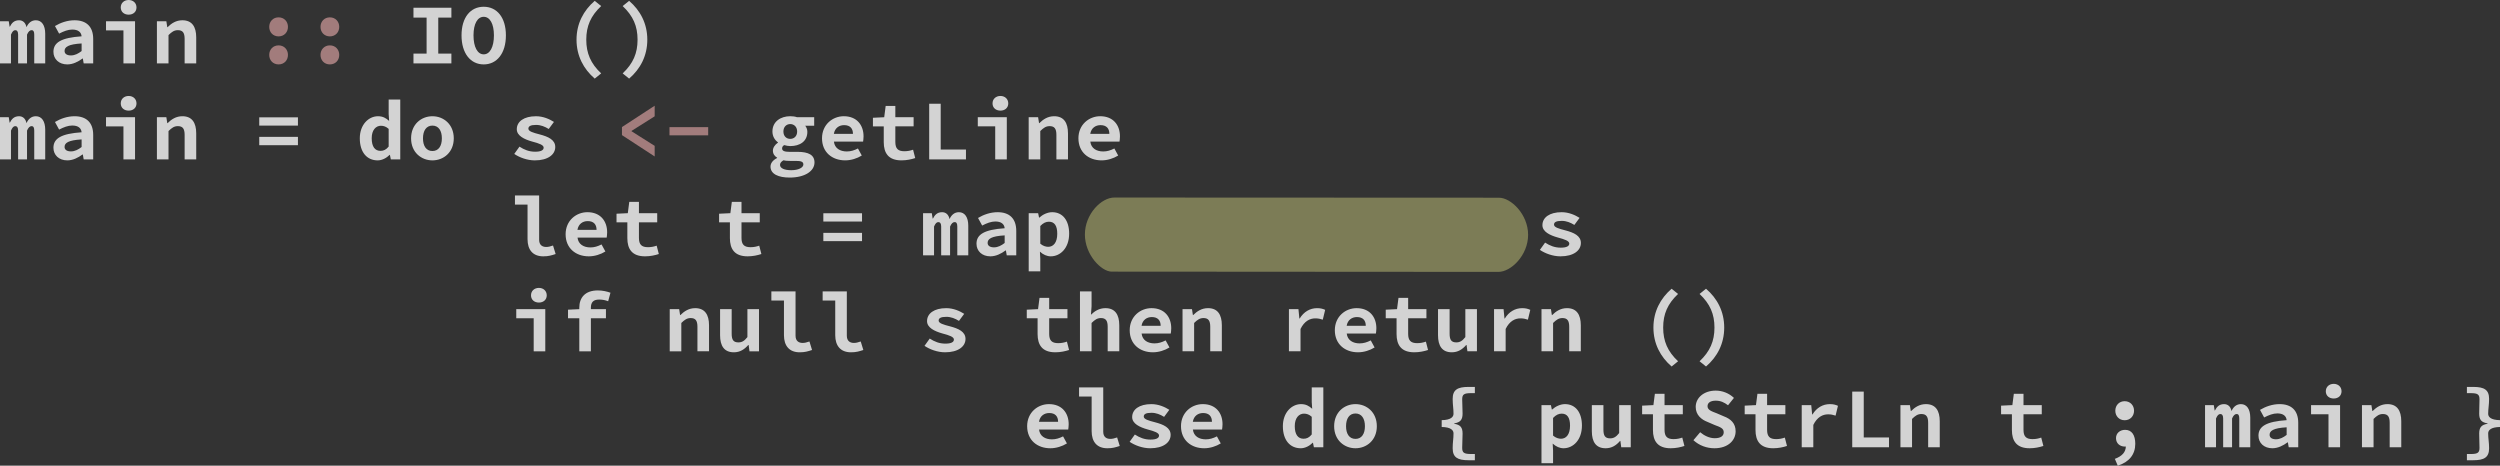 <svg xmlns="http://www.w3.org/2000/svg" viewBox="0 0 1302.58 242.64">
  <rect x="0" y="0" width="1302.58" height="242.64" fill="#333333" stroke="none"/>
  <g fill-opacity=".784">
    <g fill="#fff" style="line-height:125%" font-size="40" font-family="Source Han Code JP" letter-spacing="0" word-spacing="0" font-weight="bold">
      <path d="M0 33.04h5.72v-15c.68-1.56 1.32-2.32 2.24-2.32.96 0 1.48.76 1.48 2.32v15h4.64v-15c.68-1.56 1.44-2.32 2.36-2.32 1 0 1.4.76 1.4 2.32v15h5.72V17.6c0-4.4-1.8-7.04-4.88-7.04-2.44 0-4 1.6-4.88 3.6-.48-2.36-1.92-3.6-3.88-3.6-2.52 0-3.84 1.44-4.76 3.32H5l-.44-2.8H0v21.96zM27.84 27c0 3.76 2.84 6.56 7.24 6.56 2.88 0 5.68-1.4 7.92-3.08h.16l.44 2.56h4.96V20.32c0-6.52-3.6-9.76-9.72-9.76-3.76 0-7.32 1.28-10.2 3l2.16 3.96c2.4-1.24 4.64-2.12 6.84-2.12 3.16 0 4.68 1.4 4.88 3.52C32 19.64 27.84 22.08 27.84 27zm5.8-.44c0-2.08 1.92-3.52 8.88-3.92v3.96c-1.72 1.32-3.52 2.28-5.56 2.28-1.96 0-3.32-.76-3.32-2.32zm21.597-10.72h9.08v17.2h6.04V11.08h-15.12v4.76zm11.8-8.2c2.36 0 4.08-1.48 4.08-3.76S69.397 0 67.037 0c-2.4 0-4.12 1.6-4.12 3.88s1.72 3.76 4.12 3.76zm14.72 25.4h6.04V18.28c1.72-1.68 2.96-2.56 4.88-2.56 2.56 0 3.52 1.4 3.52 4.56v12.76h6.04V19.48c0-5.6-2.24-8.92-7.2-8.92-3.32 0-5.76 1.64-7.72 3.6h-.16l-.48-3.08h-4.92v21.96z" style="-inkscape-font-specification:'Source Han Code JP Bold'"/>
      <path fill="#c09090" d="M140.274 14c0 2.8 2 4.96 4.88 4.96s4.88-2.16 4.88-4.96-2-4.96-4.88-4.96-4.88 2.16-4.88 4.96zm0 14.6c0 2.84 2 4.96 4.88 4.96s4.88-2.12 4.88-4.96c0-2.8-2-4.96-4.88-4.96s-4.88 2.16-4.88 4.96zm26.72-14.6c0 2.8 2 4.96 4.88 4.96s4.88-2.16 4.88-4.96-2-4.96-4.88-4.96-4.88 2.16-4.88 4.96zm0 14.6c0 2.84 2 4.96 4.88 4.96s4.88-2.12 4.88-4.96c0-2.8-2-4.96-4.88-4.96s-4.88 2.16-4.88 4.96z" style="-inkscape-font-specification:'Source Han Code JP Bold'"/>
      <path d="M215.43 33.04h19.76v-5.12h-6.84V9.16h6.84V4.04h-19.76v5.12h6.84v18.76h-6.84v5.12zm36.6.52c6.84 0 11.56-5.72 11.56-15.12 0-9.4-4.72-14.92-11.56-14.92-6.84 0-11.56 5.48-11.56 14.92 0 9.4 4.72 15.12 11.56 15.12zm0-5.24c-3.24 0-5.32-3.84-5.32-9.88 0-6.04 2.08-9.68 5.32-9.68s5.32 3.64 5.32 9.68c0 6.04-2.08 9.88-5.32 9.88zm57.836 12.64l3.36-2.72c-5.44-5.12-7.76-10.48-7.76-17.56 0-7.08 2.32-12.4 7.76-17.52l-3.36-2.72c-5.84 5.04-9.48 11.88-9.48 20.24 0 8.4 3.64 15.24 9.48 20.28zm17.92 0c5.88-5.04 9.48-11.88 9.48-20.28 0-8.36-3.6-15.2-9.48-20.24l-3.36 2.72c5.44 5.12 7.76 10.44 7.76 17.52s-2.32 12.44-7.76 17.56l3.36 2.72zM0 83.04h5.72v-15c.68-1.56 1.32-2.32 2.24-2.32.96 0 1.48.76 1.48 2.32v15h4.64v-15c.68-1.56 1.44-2.32 2.36-2.32 1 0 1.4.76 1.4 2.32v15h5.72V67.6c0-4.4-1.8-7.04-4.88-7.04-2.44 0-4 1.6-4.88 3.6-.48-2.36-1.92-3.6-3.88-3.6-2.52 0-3.84 1.44-4.76 3.32H5l-.44-2.8H0v21.96zM27.84 77c0 3.76 2.84 6.56 7.24 6.56 2.88 0 5.68-1.4 7.92-3.08h.16l.44 2.56h4.96V70.32c0-6.52-3.6-9.76-9.72-9.76-3.76 0-7.32 1.28-10.2 3l2.16 3.96c2.4-1.24 4.64-2.12 6.84-2.12 3.16 0 4.68 1.4 4.88 3.52C32 69.64 27.84 72.08 27.84 77zm5.8-.44c0-2.08 1.92-3.52 8.88-3.92v3.96c-1.72 1.32-3.52 2.28-5.56 2.28-1.96 0-3.32-.76-3.32-2.32zm21.597-10.72h9.08v17.2h6.04V61.08h-15.12v4.76zm11.8-8.2c2.36 0 4.08-1.48 4.08-3.76S69.397 50 67.037 50c-2.4 0-4.12 1.6-4.12 3.88s1.72 3.76 4.12 3.76zm14.72 25.4h6.04V68.28c1.72-1.68 2.96-2.56 4.88-2.56 2.56 0 3.52 1.4 3.52 4.56v12.76h6.04V69.48c0-5.6-2.24-8.92-7.2-8.92-3.32 0-5.76 1.64-7.72 3.6h-.16l-.48-3.08h-4.92v21.96zm53.317-17.6h20.16v-4.32h-20.16v4.32zm0 10.2h20.16v-4.32h-20.16v4.32zm52.396-3.56c0 7.2 3.68 11.48 9.32 11.48 2.28 0 4.6-1.24 6.24-2.88h.12l.48 2.36h4.92v-31.2h-6.04v7.64l.24 3.52c-1.64-1.48-3.28-2.44-5.8-2.44-4.84 0-9.48 4.32-9.48 11.52zm6.2-.08c0-4.28 2.2-6.48 4.8-6.48 1.4 0 2.72.44 4.04 1.64v9.2c-1.28 1.6-2.64 2.24-4.24 2.24-2.88 0-4.6-2.12-4.6-6.6zm20.52.08c0 7.28 5.32 11.48 11.12 11.48 5.8 0 11.12-4.2 11.12-11.48 0-7.32-5.32-11.52-11.12-11.52-5.8 0-11.12 4.2-11.12 11.52zm6.2 0c0-4 1.72-6.64 4.92-6.64s4.92 2.64 4.92 6.64c0 4-1.72 6.6-4.92 6.6s-4.92-2.6-4.92-6.6zm47.557 8.12c2.72 1.84 6.72 3.36 10.72 3.36 6.88 0 10.64-3.08 10.64-6.96 0-3.76-3.6-5.4-8.2-6.6-3.28-.84-5.8-1.56-5.8-2.96 0-1.24 1.08-1.96 4.04-1.96 2.4 0 4.56.88 6.56 2.12l2.72-3.68c-2.28-1.44-5.56-2.96-9.36-2.96-6.28 0-10 2.76-10 6.76 0 3.44 3.96 5.28 7.92 6.4 3.84 1 6.08 1.84 6.08 3.2 0 1.28-1.32 2.12-4.44 2.12s-5.64-1-8.16-2.64l-2.72 3.8z" style="-inkscape-font-specification:'Source Han Code JP Bold'"/>
      <path fill="#c09090" d="M324.065 70.4l17.04 11.12V76l-12.04-7.6v-.2l12.04-7.6v-5.52l-17.04 11.12v4.2zm24.76.12h20.16v-4.28h-20.16v4.28z" style="-inkscape-font-specification:'Source Han Code JP Bold'"/>
      <path d="M406.42 85.92c0-.88.52-1.64 1.76-2.4.84.2 1.84.32 3.36.32h3.04c2.6 0 4 .32 4 1.84 0 1.64-2.52 3-6.28 3-3.68 0-5.88-1.04-5.88-2.76zm-4.96.88c0 3.92 4.16 5.72 10 5.72 7.88 0 12.92-3.36 12.92-7.88 0-3.88-3.08-5.52-8.84-5.52h-4.2c-2.6 0-3.84-.52-3.84-1.76 0-.8.36-1.28 1.08-1.76 1.16.32 2.2.52 3.16.52 5 0 8.92-2.44 8.92-7.44 0-1.28-.52-2.44-1.12-3.16h4.68v-4.44h-8.96c-1-.36-2.24-.52-3.52-.52-4.96 0-9.28 2.76-9.28 7.96 0 2.56 1.28 4.52 2.88 5.64v.16c-1.6 1.08-2.64 2.68-2.64 4.16 0 1.8 1 2.96 2.2 3.68v.16c-2.24 1.16-3.44 2.72-3.44 4.48zm10.28-14.44c-1.96 0-3.56-1.36-3.56-3.84 0-2.44 1.6-3.88 3.56-3.88s3.6 1.44 3.6 3.88c0 2.48-1.64 3.84-3.6 3.84zm16.56-.28c0 7.28 5.32 11.48 12.08 11.48 3.04 0 6.2-1 8.64-2.52l-2-3.68c-1.96 1-3.76 1.56-5.8 1.56-3.52 0-6.32-1.64-6.72-5.12h15.2c.08-.52.24-1.64.24-2.76 0-5.96-3.6-10.48-10.28-10.48-5.8 0-11.36 4.32-11.36 11.52zm6.16-2.32c.52-3.08 2.76-4.56 5.36-4.56 3.12 0 4.6 1.76 4.6 4.56h-9.96zm26 4.28c0 5.68 2.4 9.52 9.24 9.52 2.76 0 5.2-.56 7.16-1.2L475.74 78c-1.36.48-2.8.8-4.52.8-3.36 0-4.72-1.4-4.72-4.84v-8.12h9.52v-4.76h-9.52V55.2h-5.04l-.76 5.88-5.88.28v4.48h5.64v8.2zm23.677 9h19.16v-5.12h-13.16V54.04h-6v29zm25.32-17.2h9.08v17.2h6.04V61.08h-15.12v4.76zm11.8-8.2c2.36 0 4.08-1.48 4.08-3.76s-1.72-3.88-4.08-3.88c-2.4 0-4.12 1.6-4.12 3.88s1.72 3.76 4.12 3.76zm14.718 25.4h6.04V68.28c1.72-1.68 2.96-2.56 4.88-2.56 2.56 0 3.52 1.4 3.52 4.56v12.76h6.04V69.48c0-5.6-2.24-8.92-7.2-8.92-3.32 0-5.76 1.64-7.72 3.6h-.16l-.48-3.08h-4.92v21.96zm25.92-10.96c0 7.28 5.32 11.48 12.08 11.48 3.04 0 6.2-1 8.64-2.52l-2-3.68c-1.96 1-3.76 1.56-5.8 1.56-3.52 0-6.32-1.64-6.72-5.12h15.2c.08-.52.24-1.64.24-2.76 0-5.96-3.6-10.48-10.28-10.48-5.8 0-11.36 4.32-11.36 11.52zm6.16-2.32c.52-3.08 2.76-4.56 5.36-4.56 3.12 0 4.6 1.76 4.6 4.56h-9.96zm-299.75 36.84h6.56v18.04c0 5.56 2.8 8.92 8.2 8.92 2.68 0 4.24-.48 6.44-1.2l-1.36-4.44c-1.4.52-2.52.76-3.56.76-1.96 0-3.68-.96-3.68-3.76v-23.08h-12.6v4.76zm26.4 15.48c0 7.28 5.32 11.48 12.08 11.48 3.04 0 6.2-1 8.64-2.52l-2-3.68c-1.96 1-3.76 1.56-5.8 1.56-3.52 0-6.32-1.64-6.72-5.12h15.2c.08-.52.24-1.64.24-2.76 0-5.96-3.6-10.48-10.28-10.48-5.8 0-11.36 4.32-11.36 11.52zm6.16-2.32c.52-3.08 2.76-4.56 5.36-4.56 3.12 0 4.6 1.76 4.6 4.56h-9.96zm26 4.28c0 5.68 2.4 9.52 9.24 9.52 2.76 0 5.2-.56 7.16-1.2l-1.12-4.36c-1.36.48-2.8.8-4.52.8-3.36 0-4.72-1.4-4.72-4.84v-8.12h9.52v-4.76h-9.52v-5.88h-5.04l-.76 5.88-5.88.28v4.48h5.64v8.2zm53.436 0c0 5.68 2.4 9.52 9.24 9.52 2.76 0 5.2-.56 7.16-1.2l-1.12-4.36c-1.36.48-2.8.8-4.52.8-3.36 0-4.72-1.4-4.72-4.84v-8.12h9.52v-4.76h-9.52v-5.88h-5.04l-.76 5.88-5.88.28v4.48h5.64v8.2zm48.68-8.6h20.16v-4.32h-20.16v4.32zm0 10.2h20.16v-4.32h-20.16v4.32zm51.96 7.4h5.72v-15c.68-1.56 1.32-2.32 2.24-2.32.96 0 1.48.76 1.48 2.32v15h4.64v-15c.68-1.56 1.44-2.32 2.36-2.32 1 0 1.4.76 1.4 2.32v15h5.72V117.6c0-4.4-1.8-7.04-4.88-7.04-2.44 0-4 1.6-4.88 3.6-.48-2.36-1.92-3.6-3.88-3.6-2.52 0-3.84 1.44-4.76 3.32h-.16l-.44-2.8h-4.56v21.96zm27.84-6.04c0 3.76 2.84 6.56 7.24 6.56 2.88 0 5.68-1.4 7.92-3.08h.16l.44 2.56h4.96v-12.72c0-6.52-3.6-9.76-9.72-9.76-3.76 0-7.32 1.28-10.2 3l2.16 3.96c2.4-1.24 4.64-2.12 6.84-2.12 3.16 0 4.68 1.4 4.88 3.52-10.52.72-14.68 3.16-14.68 8.08zm5.8-.44c0-2.08 1.92-3.52 8.88-3.92v3.96c-1.72 1.32-3.52 2.28-5.56 2.28-1.96 0-3.32-.76-3.32-2.32zm27.24 4.56c1.68 1.56 3.68 2.44 5.64 2.44 5 0 9.6-4.28 9.6-11.84 0-6.76-3.28-11.16-8.84-11.16-2.4 0-4.92 1.2-6.72 2.84h-.12l-.48-2.32h-4.92v30.28h6.04v-6.6l-.2-3.64zm.2-4.16v-9.2c1.52-1.6 2.96-2.24 4.48-2.24 3 0 4.36 2.2 4.36 6.28 0 4.68-2.08 6.8-4.72 6.8-1.2 0-2.76-.44-4.12-1.64zm260.307 3.24c2.72 1.84 6.72 3.36 10.72 3.36 6.88 0 10.64-3.08 10.64-6.96 0-3.76-3.6-5.4-8.2-6.6-3.28-.84-5.8-1.56-5.8-2.96 0-1.24 1.08-1.96 4.04-1.96 2.4 0 4.56.88 6.56 2.12l2.72-3.68c-2.28-1.44-5.56-2.96-9.36-2.96-6.28 0-10 2.76-10 6.76 0 3.44 3.96 5.28 7.92 6.4 3.84 1 6.08 1.84 6.08 3.2 0 1.28-1.32 2.12-4.44 2.12s-5.64-1-8.16-2.64l-2.72 3.8zM268.99 165.84h9.08v17.2h6.04v-21.96h-15.12v4.76zm11.8-8.2c2.36 0 4.08-1.48 4.08-3.76s-1.72-3.88-4.08-3.88c-2.4 0-4.12 1.6-4.12 3.88s1.72 3.76 4.12 3.76zm37.28-5.12c-1.88-.68-4.16-1.2-6.56-1.2-6.76 0-9.68 3.88-9.68 9v.76l-5.88.28v4.48h5.88v17.2h6.04v-17.2h7.84v-4.76h-7.84v-.8c0-2.84 1.36-4.2 4.32-4.2 1.72 0 3.24.32 4.68.88l1.2-4.44zm30.876 30.52h6.04v-14.76c1.72-1.68 2.96-2.56 4.88-2.56 2.56 0 3.52 1.4 3.52 4.56v12.76h6.04v-13.56c0-5.6-2.24-8.92-7.2-8.92-3.32 0-5.76 1.64-7.72 3.6h-.16l-.48-3.08h-4.92v21.96zm46.518-21.96h-6.04v14.56c-1.64 2.08-2.92 2.76-4.72 2.76-2.6 0-3.48-1.4-3.48-4.52v-12.8h-6.04v13.56c0 5.6 2.16 8.92 7.2 8.92 3.16 0 5.52-1.52 7.48-3.8h.2l.44 3.28h4.96v-21.96zm6.44-4.48h6.56v18.04c0 5.56 2.8 8.92 8.2 8.92 2.68 0 4.24-.48 6.44-1.2l-1.36-4.44c-1.4.52-2.52.76-3.56.76-1.96 0-3.68-.96-3.68-3.76v-23.08h-12.6v4.76zm26.72 0h6.56v18.04c0 5.56 2.8 8.92 8.2 8.92 2.68 0 4.24-.48 6.44-1.2l-1.36-4.44c-1.4.52-2.52.76-3.56.76-1.96 0-3.68-.96-3.68-3.76v-23.08h-12.6v4.76zm53.076 23.6c2.72 1.84 6.72 3.36 10.72 3.36 6.88 0 10.64-3.08 10.64-6.96 0-3.76-3.6-5.4-8.2-6.6-3.28-.84-5.8-1.56-5.8-2.96 0-1.24 1.08-1.96 4.04-1.96 2.4 0 4.56.88 6.56 2.12l2.72-3.68c-2.28-1.44-5.56-2.96-9.36-2.96-6.28 0-10 2.76-10 6.76 0 3.44 3.96 5.28 7.92 6.4 3.84 1 6.08 1.84 6.08 3.2 0 1.28-1.32 2.12-4.44 2.12s-5.64-1-8.16-2.64l-2.72 3.8zm58.917-6.16c0 5.68 2.4 9.52 9.24 9.52 2.76 0 5.2-.56 7.16-1.2l-1.12-4.36c-1.36.48-2.8.8-4.52.8-3.36 0-4.72-1.4-4.72-4.84v-8.12h9.52v-4.76h-9.52v-5.88h-5.04l-.76 5.88-5.88.28v4.48h5.64v8.2zm22.08 9h6.04v-14.76c1.72-1.68 2.96-2.56 4.88-2.56 2.56 0 3.52 1.4 3.52 4.56v12.76h6.04v-13.56c0-5.6-2.24-8.92-7.2-8.92-3.32 0-5.76 1.64-7.56 3.44l.32-4.4v-7.76h-6.04v31.2zm25.917-10.96c0 7.28 5.32 11.48 12.08 11.48 3.04 0 6.2-1 8.64-2.52l-2-3.68c-1.96 1-3.76 1.56-5.8 1.56-3.52 0-6.32-1.64-6.72-5.12h15.2c.08-.52.24-1.64.24-2.76 0-5.96-3.6-10.48-10.28-10.48-5.8 0-11.36 4.32-11.36 11.52zm6.16-2.32c.52-3.08 2.76-4.56 5.36-4.56 3.12 0 4.6 1.76 4.6 4.56h-9.96zm21.36 13.28h6.04v-14.76c1.72-1.68 2.96-2.56 4.88-2.56 2.56 0 3.52 1.4 3.52 4.56v12.76h6.04v-13.56c0-5.6-2.24-8.92-7.2-8.92-3.32 0-5.76 1.64-7.72 3.6h-.16l-.48-3.08h-4.92v21.96zm55.44 0h6.04V171.4c2-4.08 4.88-5.52 7.68-5.52 1.6 0 2.52.24 3.92.68l1.24-5.12c-1.28-.56-2.36-.88-4.24-.88-3.6 0-6.88 1.84-9.04 5.4h-.16l-.48-4.88h-4.96v21.96zm23.916-10.96c0 7.28 5.32 11.48 12.08 11.48 3.04 0 6.2-1 8.64-2.52l-2-3.68c-1.96 1-3.76 1.56-5.8 1.56-3.52 0-6.32-1.64-6.72-5.12h15.2c.08-.52.24-1.64.24-2.76 0-5.96-3.6-10.48-10.28-10.48-5.8 0-11.36 4.32-11.36 11.52zm6.16-2.32c.52-3.08 2.76-4.56 5.36-4.56 3.12 0 4.6 1.76 4.6 4.56h-9.96zm26 4.28c0 5.68 2.4 9.52 9.24 9.52 2.76 0 5.2-.56 7.16-1.2l-1.12-4.36c-1.36.48-2.8.8-4.52.8-3.36 0-4.72-1.4-4.72-4.84v-8.12h9.52v-4.76h-9.52v-5.88h-5.04l-.76 5.88-5.88.28v4.48h5.64v8.2zm41.878-12.96h-6.04v14.56c-1.64 2.08-2.92 2.76-4.72 2.76-2.6 0-3.48-1.4-3.48-4.52v-12.8h-6.04v13.56c0 5.6 2.16 8.92 7.2 8.92 3.16 0 5.52-1.52 7.48-3.8h.2l.44 3.28h4.96v-21.96zm8.92 21.96h6.04V171.4c2-4.08 4.88-5.52 7.68-5.52 1.6 0 2.52.24 3.92.68l1.24-5.12c-1.28-.56-2.36-.88-4.24-.88-3.6 0-6.88 1.84-9.04 5.4h-.16l-.48-4.88h-4.96v21.96zm24.717 0h6.04v-14.76c1.72-1.68 2.96-2.56 4.88-2.56 2.56 0 3.52 1.4 3.52 4.56v12.76h6.04v-13.56c0-5.6-2.24-8.92-7.2-8.92-3.32 0-5.76 1.64-7.72 3.6h-.16l-.48-3.08h-4.92v21.96zm67.8 7.92l3.36-2.72c-5.44-5.12-7.76-10.48-7.76-17.56 0-7.08 2.32-12.4 7.76-17.52l-3.36-2.72c-5.84 5.04-9.48 11.88-9.48 20.24 0 8.4 3.64 15.24 9.48 20.28zm17.92 0c5.88-5.04 9.48-11.88 9.48-20.28 0-8.36-3.6-15.2-9.48-20.24l-3.36 2.72c5.44 5.12 7.76 10.44 7.76 17.52s-2.32 12.44-7.76 17.56l3.36 2.72zM535.18 222.08c0 7.28 5.32 11.48 12.08 11.48 3.04 0 6.2-1 8.64-2.52l-2-3.68c-1.96 1-3.76 1.56-5.8 1.56-3.52 0-6.32-1.64-6.72-5.12h15.2c.08-.52.24-1.64.24-2.76 0-5.96-3.6-10.48-10.28-10.48-5.8 0-11.36 4.32-11.36 11.52zm6.16-2.32c.52-3.08 2.76-4.56 5.36-4.56 3.12 0 4.6 1.76 4.6 4.56h-9.96zm20.88-13.16h6.56v18.04c0 5.56 2.8 8.92 8.2 8.92 2.68 0 4.24-.48 6.44-1.2l-1.36-4.44c-1.4.52-2.52.76-3.56.76-1.96 0-3.68-.96-3.68-3.76v-23.08h-12.6v4.76zm26.356 23.6c2.72 1.84 6.72 3.36 10.72 3.36 6.88 0 10.64-3.08 10.64-6.96 0-3.76-3.6-5.4-8.2-6.6-3.28-.84-5.8-1.56-5.8-2.96 0-1.24 1.08-1.96 4.04-1.96 2.4 0 4.56.88 6.56 2.12l2.72-3.68c-2.28-1.44-5.56-2.96-9.36-2.96-6.28 0-10 2.76-10 6.76 0 3.44 3.96 5.28 7.92 6.4 3.84 1 6.08 1.84 6.08 3.2 0 1.28-1.32 2.12-4.44 2.12s-5.64-1-8.16-2.64l-2.72 3.8zm26.76-8.12c0 7.28 5.32 11.48 12.08 11.48 3.04 0 6.2-1 8.64-2.52l-2-3.68c-1.96 1-3.76 1.56-5.8 1.56-3.52 0-6.32-1.64-6.72-5.12h15.2c.08-.52.24-1.64.24-2.76 0-5.96-3.6-10.48-10.28-10.48-5.8 0-11.36 4.32-11.36 11.52zm6.16-2.32c.52-3.08 2.76-4.56 5.36-4.56 3.12 0 4.6 1.76 4.6 4.56h-9.96zm46.92 2.32c0 7.2 3.68 11.48 9.32 11.48 2.28 0 4.6-1.24 6.24-2.88h.12l.48 2.36h4.92v-31.2h-6.04v7.64l.24 3.52c-1.64-1.48-3.28-2.44-5.8-2.44-4.84 0-9.48 4.32-9.48 11.52zm6.2-.08c0-4.28 2.2-6.48 4.8-6.48 1.4 0 2.72.44 4.04 1.64v9.2c-1.28 1.6-2.64 2.24-4.24 2.24-2.88 0-4.6-2.12-4.6-6.6zm20.516.08c0 7.28 5.32 11.48 11.12 11.48 5.8 0 11.12-4.2 11.12-11.48 0-7.32-5.32-11.52-11.12-11.52-5.8 0-11.12 4.2-11.12 11.52zm6.2 0c0-4 1.72-6.64 4.92-6.64s4.92 2.64 4.92 6.64c0 4-1.72 6.6-4.92 6.6s-4.92-2.6-4.92-6.6zm55.558 11.48c0 4.76 2.56 6.24 8.24 6.24h3.32v-3.24h-1.92c-3.84 0-4.68-.72-4.68-3.28 0-2.44.2-4.64.2-7.36 0-3.28-1.2-4.6-4.36-5.12v-.2c3.16-.52 4.36-1.84 4.36-5.12 0-2.64-.2-5-.2-7.36 0-2.56.84-3.28 4.68-3.28h1.92v-3.24h-3.32c-5.68 0-8.24 1.48-8.24 6.24 0 3.12.44 5 .44 7.76 0 1.6-1.32 3.24-6.16 3.32v3.56c4.84.08 6.16 1.72 6.16 3.32 0 2.84-.44 4.6-.44 7.76zm52.11-2.44c1.68 1.56 3.68 2.44 5.64 2.44 5 0 9.6-4.28 9.6-11.84 0-6.76-3.28-11.16-8.84-11.16-2.4 0-4.92 1.2-6.72 2.84h-.12l-.48-2.32h-4.92v30.28h6.04v-6.6l-.2-3.64zm.2-4.16v-9.2c1.52-1.6 2.96-2.24 4.48-2.24 3 0 4.36 2.2 4.36 6.28 0 4.68-2.08 6.8-4.72 6.8-1.2 0-2.76-.44-4.12-1.64zm40.48-15.88h-6.04v14.56c-1.64 2.08-2.92 2.76-4.72 2.76-2.6 0-3.48-1.4-3.48-4.52v-12.8h-6.04v13.56c0 5.6 2.16 8.92 7.2 8.92 3.16 0 5.52-1.52 7.48-3.8h.2l.44 3.28h4.96v-21.96zm11.56 12.96c0 5.68 2.4 9.52 9.24 9.52 2.76 0 5.2-.56 7.16-1.2l-1.12-4.36c-1.36.48-2.8.8-4.52.8-3.36 0-4.72-1.4-4.72-4.84v-8.12h9.52v-4.76h-9.52v-5.88h-5.04l-.76 5.88-5.88.28v4.48h5.64v8.2zm21.08 5.32c3 2.76 6.96 4.2 10.96 4.2 7 0 11.04-4.04 11.04-8.84 0-4.12-2.48-6.44-6.24-7.84l-3.64-1.56c-2.72-1.04-4.76-1.72-4.76-3.68 0-1.8 1.56-2.88 4.28-2.88 2.52 0 4.4.88 6.4 2.4l3.08-3.84c-2.56-2.44-6-3.8-9.48-3.8-6.2 0-10.44 3.76-10.44 8.48 0 4.24 3 6.64 6.16 7.84l3.8 1.64c2.84 1.04 4.64 1.72 4.64 3.72 0 1.92-1.52 3.12-4.72 3.12-2.64 0-5.4-1.28-7.56-3.12l-3.52 4.16zm32.356-5.32c0 5.68 2.4 9.52 9.24 9.52 2.76 0 5.2-.56 7.16-1.2l-1.12-4.36c-1.36.48-2.8.8-4.52.8-3.36 0-4.72-1.4-4.72-4.84v-8.12h9.52v-4.76h-9.52v-5.88h-5.04l-.76 5.88-5.88.28v4.48h5.64v8.2zm24.08 9h6.04V221.4c2-4.08 4.88-5.52 7.68-5.52 1.6 0 2.52.24 3.92.68l1.24-5.12c-1.28-.56-2.36-.88-4.24-.88-3.6 0-6.88 1.84-9.04 5.4h-.16l-.48-4.88h-4.96v21.96zm26.318 0h19.16v-5.12h-13.16v-23.88h-6v29zm25.12 0h6.04v-14.76c1.72-1.68 2.96-2.56 4.88-2.56 2.56 0 3.52 1.4 3.52 4.56v12.76h6.04v-13.56c0-5.6-2.24-8.92-7.2-8.92-3.32 0-5.76 1.64-7.72 3.6h-.16l-.48-3.08h-4.92v21.96zm58.075-9c0 5.68 2.4 9.52 9.24 9.52 2.76 0 5.2-.56 7.16-1.2l-1.12-4.36c-1.36.48-2.8.8-4.52.8-3.36 0-4.72-1.4-4.72-4.84v-8.12h9.52v-4.76h-9.52v-5.88h-5.04l-.76 5.88-5.88.28v4.48h5.64v8.2zm58.76-5.08c2.88 0 4.88-2.16 4.88-4.96s-2-4.96-4.88-4.96-4.88 2.16-4.88 4.96 2 4.96 4.88 4.96zm-3.6 23.68c5.92-1.88 9.12-5.84 9.12-11.4 0-4.56-1.84-7.28-5.28-7.28-2.64 0-4.76 1.68-4.76 4.32 0 2.84 2.16 4.4 4.6 4.4.16 0 .36 0 .52-.04-.04 2.88-1.92 5.04-5.72 6.44l1.52 3.56zm45.47-9.6h5.72v-15c.68-1.56 1.32-2.32 2.24-2.32.96 0 1.48.76 1.48 2.32v15h4.64v-15c.68-1.56 1.44-2.32 2.36-2.32 1 0 1.4.76 1.4 2.32v15h5.72V217.6c0-4.4-1.8-7.04-4.88-7.04-2.44 0-4 1.6-4.88 3.6-.48-2.36-1.92-3.6-3.88-3.6-2.52 0-3.84 1.44-4.76 3.32h-.16l-.44-2.8h-4.56v21.96zm27.84-6.04c0 3.76 2.84 6.56 7.24 6.56 2.88 0 5.68-1.4 7.92-3.08h.16l.44 2.56h4.96v-12.72c0-6.52-3.6-9.76-9.72-9.76-3.76 0-7.32 1.28-10.2 3l2.16 3.96c2.4-1.24 4.64-2.12 6.84-2.12 3.16 0 4.68 1.4 4.88 3.52-10.52.72-14.68 3.16-14.68 8.08zm5.8-.44c0-2.08 1.92-3.52 8.88-3.92v3.96c-1.72 1.32-3.52 2.28-5.56 2.28-1.96 0-3.32-.76-3.32-2.32zm21.6-10.72h9.08v17.2h6.04v-21.96h-15.12v4.76zm11.8-8.2c2.36 0 4.08-1.48 4.08-3.76s-1.72-3.88-4.08-3.88c-2.4 0-4.12 1.6-4.12 3.88s1.72 3.76 4.12 3.76zm14.72 25.4h6.04v-14.76c1.72-1.68 2.96-2.56 4.88-2.56 2.56 0 3.52 1.4 3.52 4.56v12.76h6.04v-13.56c0-5.6-2.24-8.92-7.2-8.92-3.32 0-5.76 1.64-7.72 3.6h-.16l-.48-3.08h-4.92v21.96zm54.68 3.52v3.24h3.32c5.68 0 8.24-1.48 8.24-6.24 0-3.16-.48-4.92-.48-7.76 0-1.6 1.32-3.24 6.16-3.32v-3.56c-4.84-.08-6.16-1.72-6.16-3.32 0-2.76.48-4.64.48-7.76 0-4.76-2.56-6.24-8.24-6.24h-3.32v3.24h1.92c3.8 0 4.64.72 4.64 3.28 0 2.36-.16 4.72-.16 7.36 0 3.28 1.2 4.6 4.36 5.12v.2c-3.16.52-4.36 1.84-4.36 5.12 0 2.72.16 4.92.16 7.36 0 2.56-.84 3.28-4.64 3.28h-1.92z" style="-inkscape-font-specification:'Source Han Code JP Bold'"/>
    </g>
    <path fill="#909060" d="M565.265 122.18c.01 10.63 8.57 19.27 13.885 19.348l201.508.136c6.587.058 15.54-8.615 15.54-19.312 0-10.697-8.953-19.37-15.225-19.34l-200.25-.09c-6.784-.117-15.458 8.558-15.458 19.258z"/>
  </g>
</svg>
